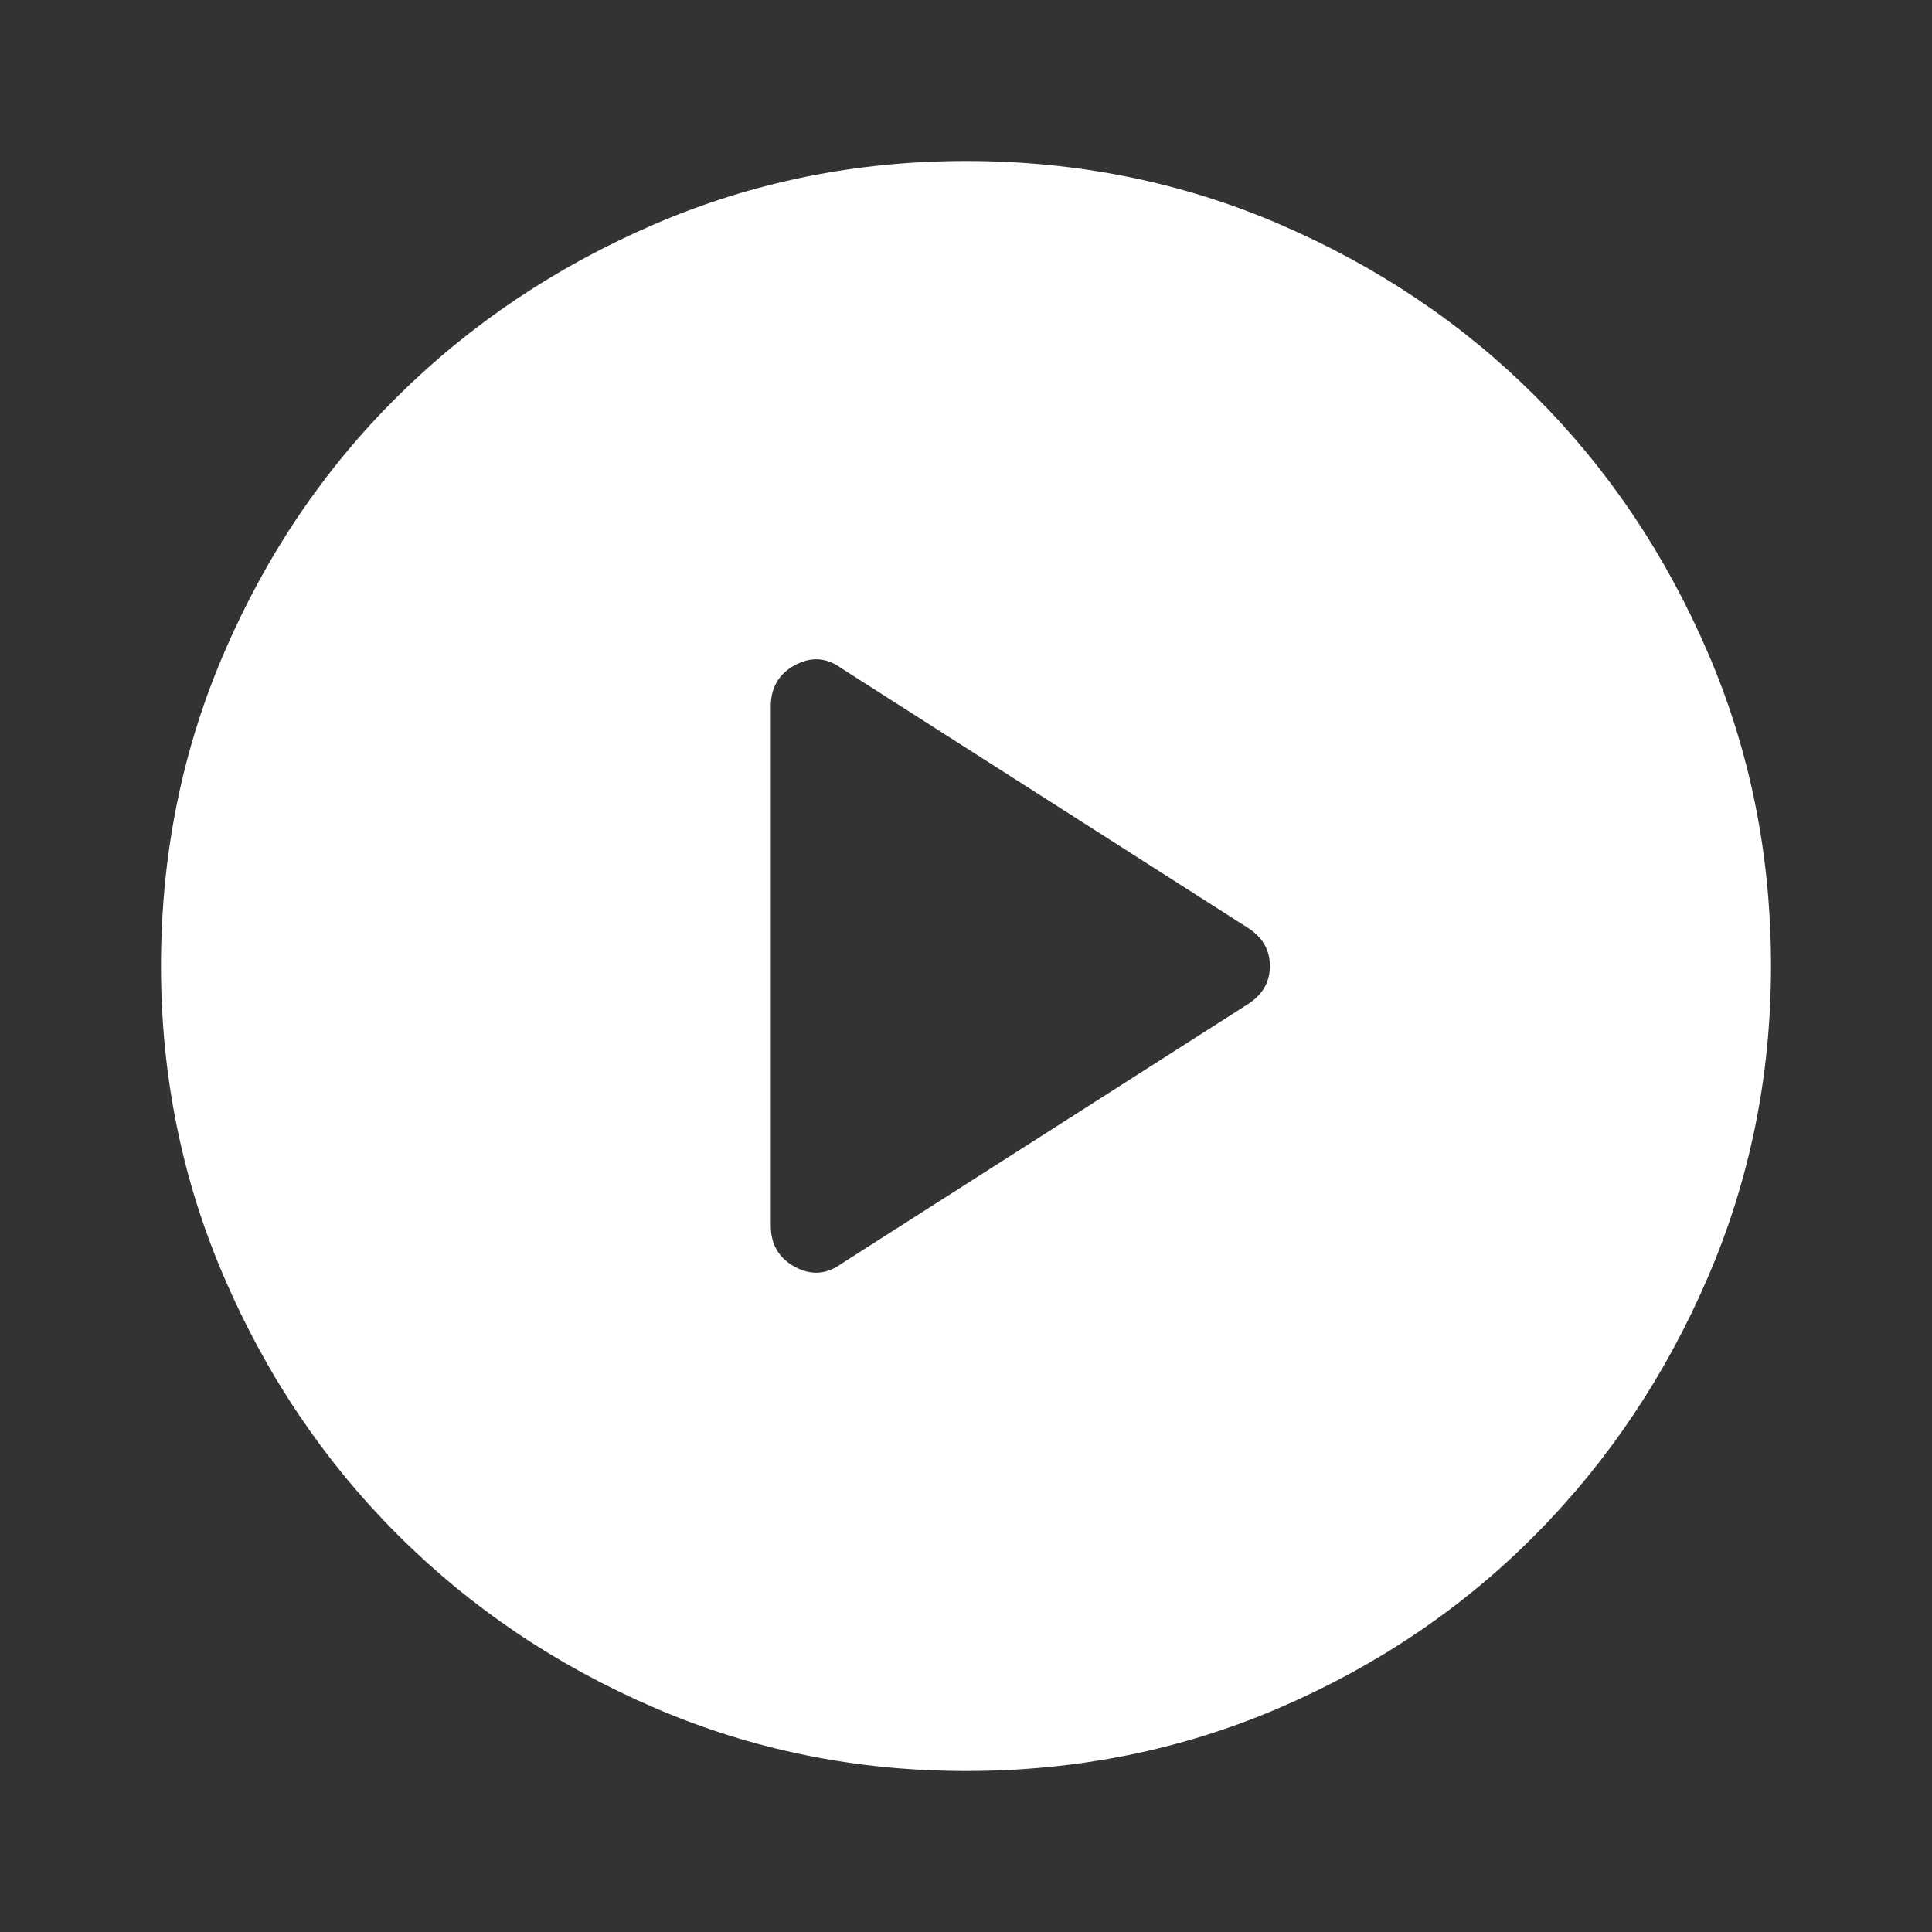 <svg width="96" height="96" viewBox="0 0 96 96" fill="none" xmlns="http://www.w3.org/2000/svg">
<rect x="0" y="0" width="96" height="96" fill="#333333" stroke="none"/>
<mask id="mask0_30_330" style="mask-type:alpha" maskUnits="userSpaceOnUse" x="0" y="0" width="96" height="96">
<rect width="96" height="96" fill="#D9D9D9"/>
</mask>
<g mask="url(#mask0_30_330)">
<path d="M41.8 62.8L62 49.9C62.733 49.433 63.1 48.8 63.1 48C63.1 47.2 62.733 46.567 62 46.1L41.8 33.2C41.067 32.667 40.3 32.617 39.5 33.05C38.7 33.483 38.3 34.167 38.3 35.1V60.9C38.3 61.833 38.7 62.517 39.5 62.95C40.3 63.383 41.067 63.333 41.8 62.8ZM48 88C42.533 88 37.367 86.95 32.5 84.85C27.633 82.75 23.383 79.883 19.75 76.25C16.117 72.617 13.25 68.367 11.15 63.5C9.05 58.633 8 53.467 8 48C8 42.467 9.05 37.267 11.15 32.4C13.25 27.533 16.117 23.3 19.75 19.7C23.383 16.1 27.633 13.25 32.5 11.15C37.367 9.05 42.533 8 48 8C53.533 8 58.733 9.05 63.6 11.15C68.467 13.25 72.7 16.1 76.3 19.7C79.9 23.3 82.75 27.533 84.85 32.4C86.95 37.267 88 42.467 88 48C88 53.467 86.95 58.633 84.85 63.5C82.75 68.367 79.9 72.617 76.3 76.25C72.7 79.883 68.467 82.75 63.6 84.85C58.733 86.95 53.533 88 48 88Z" fill="white"/>
</g>
</svg>
